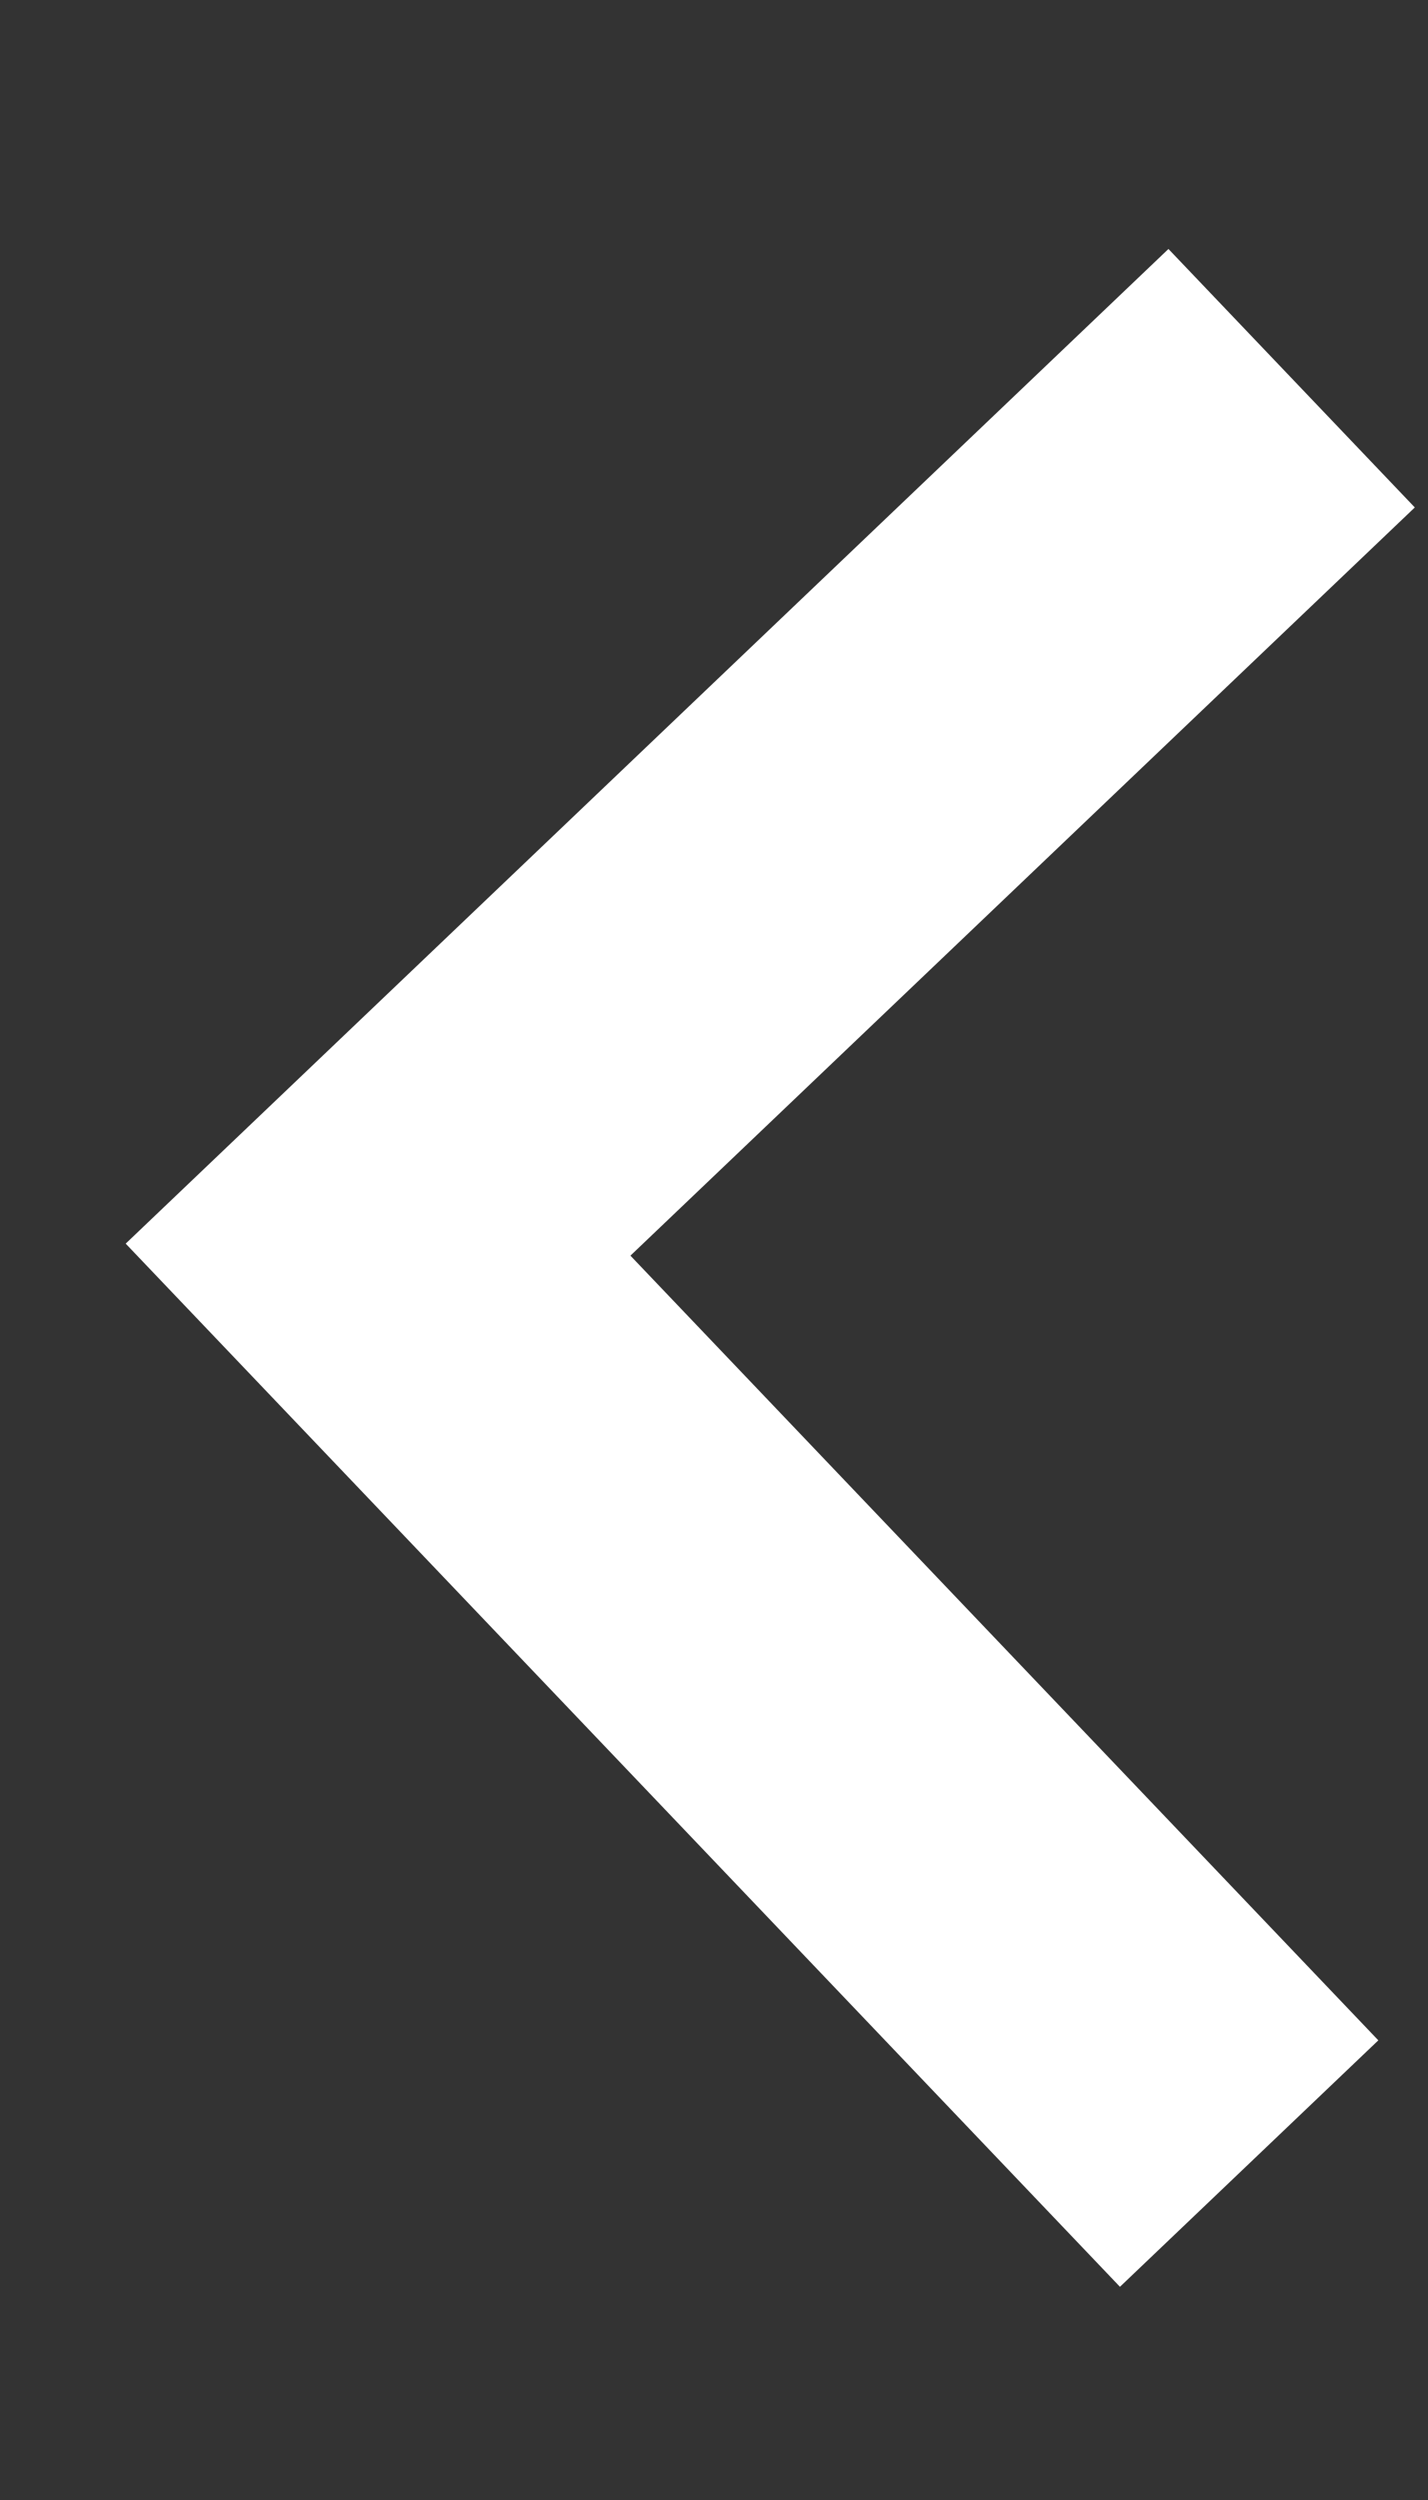 <svg width="4" height="7" viewBox="0 0 4 7" fill="none" xmlns="http://www.w3.org/2000/svg">
<rect x="0" y="0" width="4" height="7" fill="#333333" stroke="none"/>
<path d="M3.499 6.058L1.059 3.499L3.618 1.059" stroke="white"/>
</svg>
